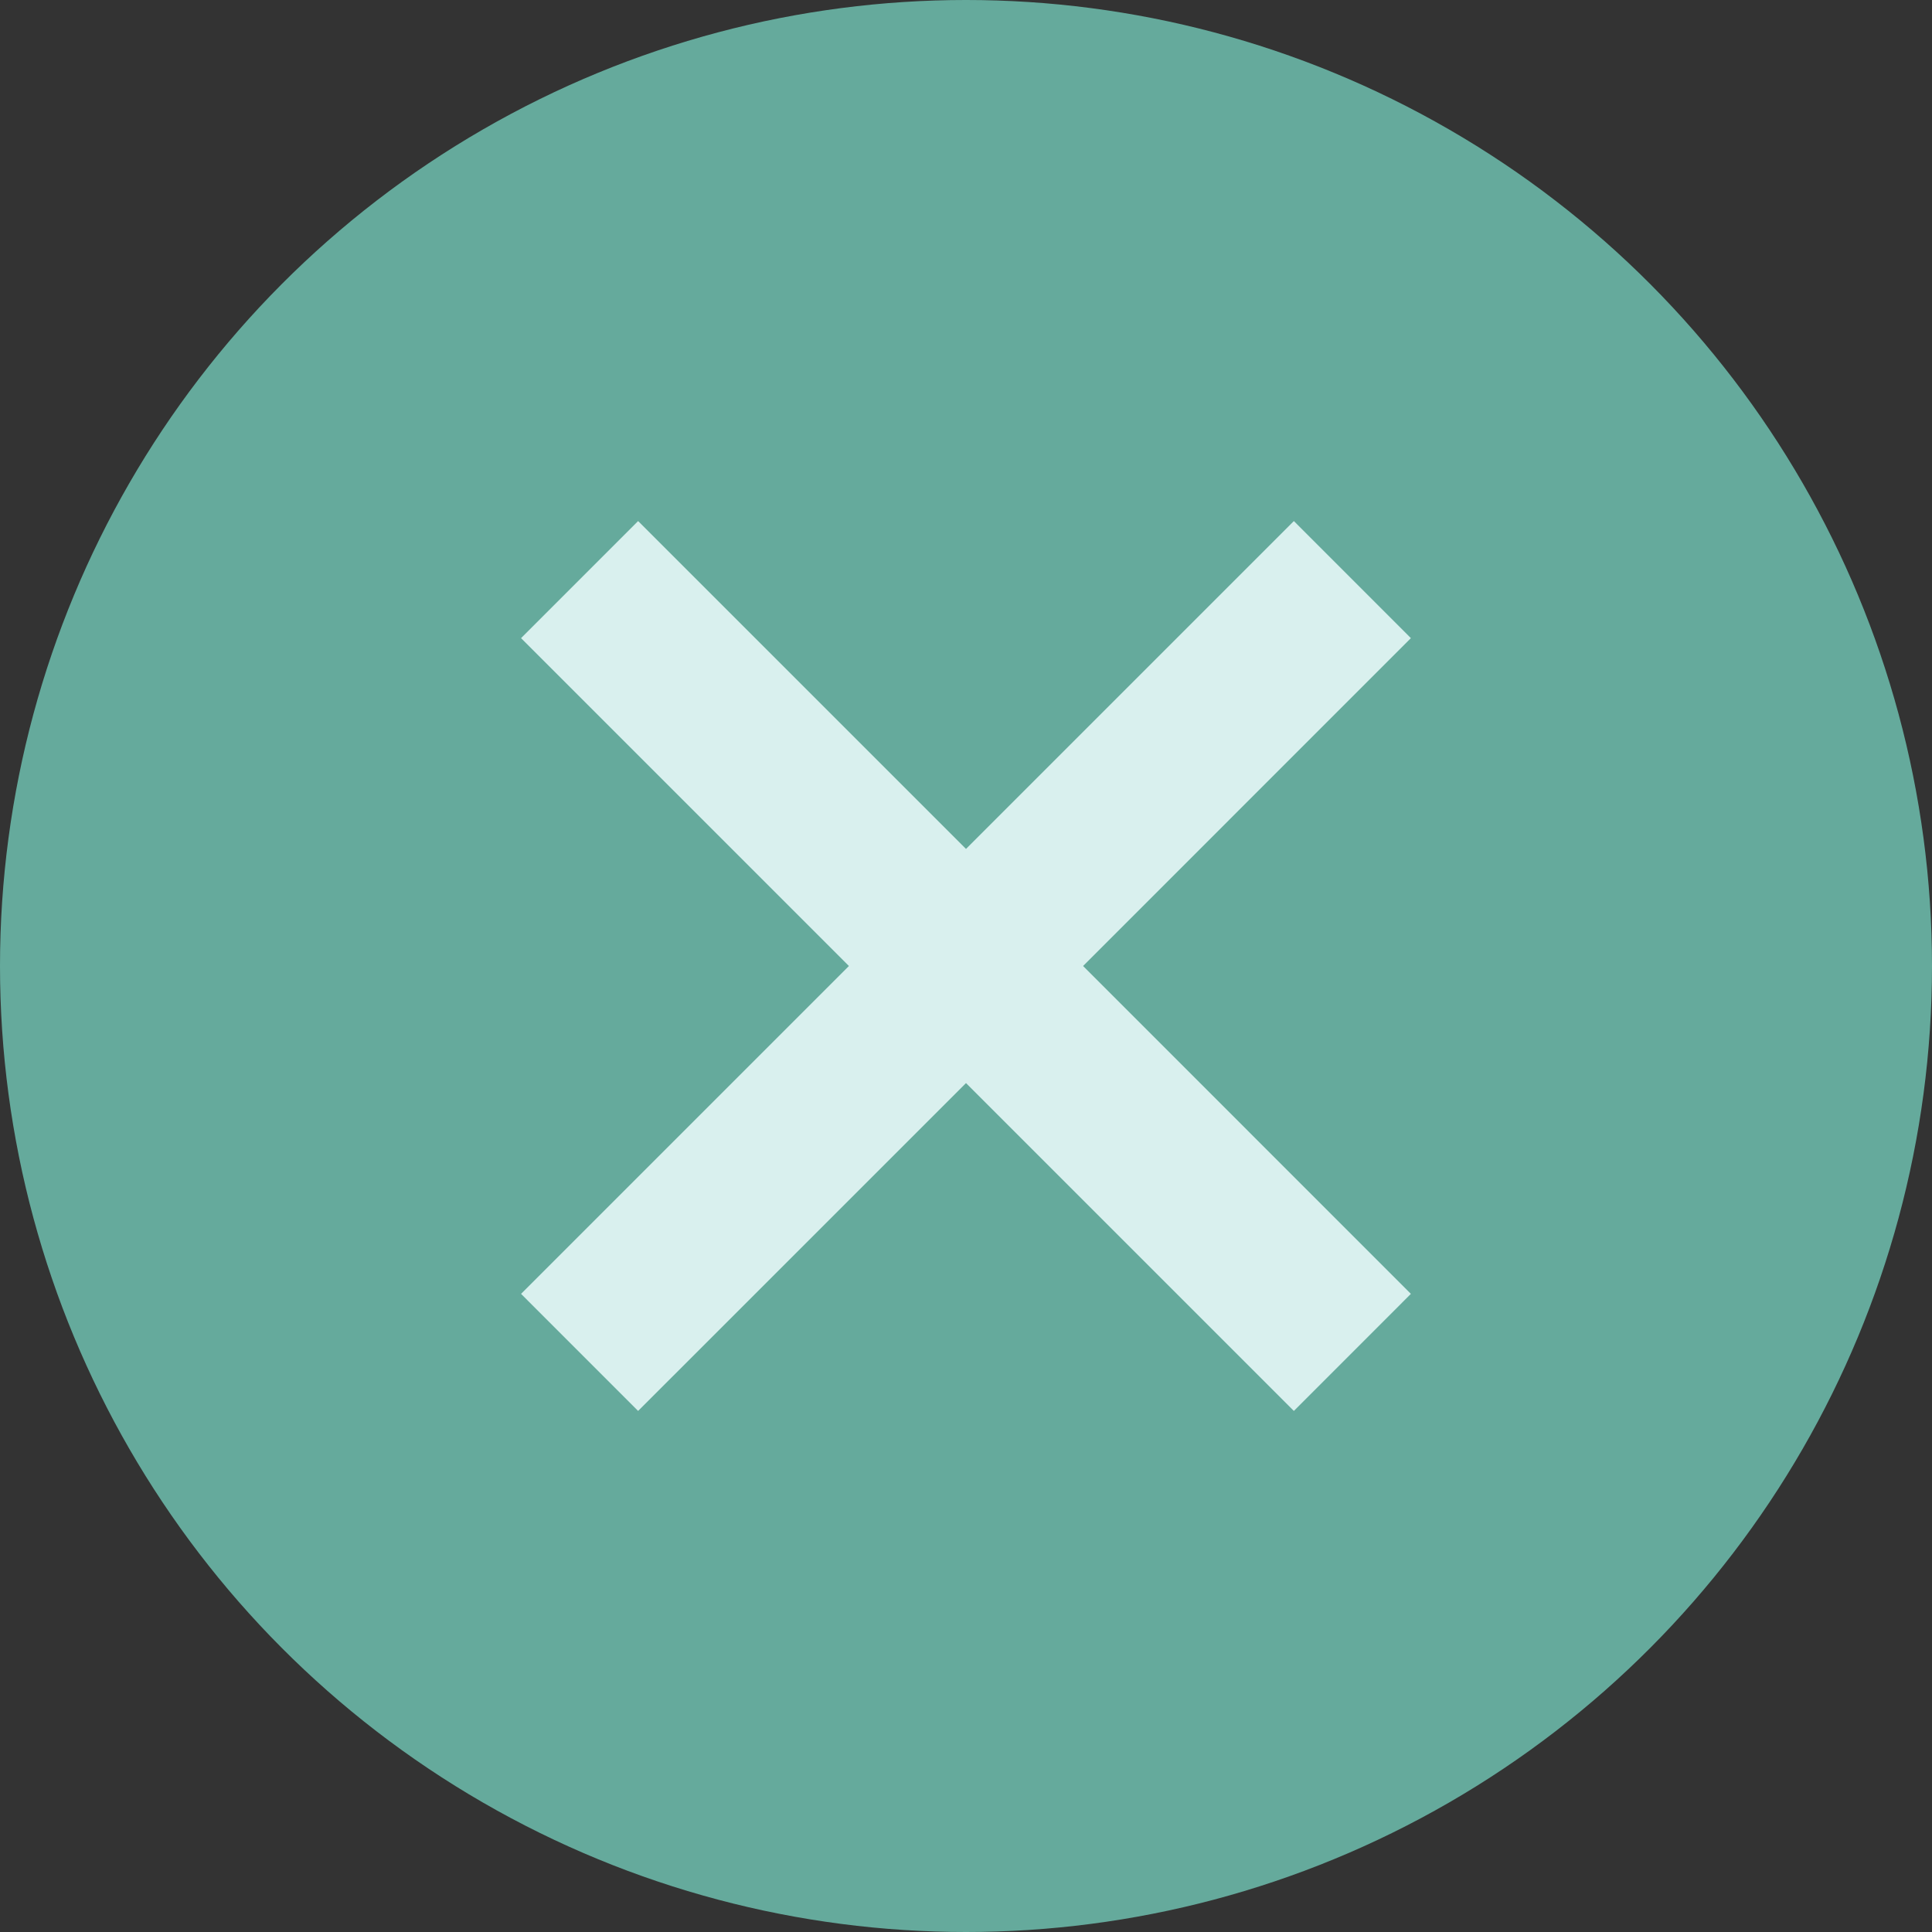 <?xml version="1.0" encoding="utf-8"?>
<!-- Generator: Adobe Illustrator 15.0.2, SVG Export Plug-In . SVG Version: 6.00 Build 0)  -->
<!DOCTYPE svg PUBLIC "-//W3C//DTD SVG 1.1//EN" "http://www.w3.org/Graphics/SVG/1.1/DTD/svg11.dtd">
<svg version="1.1" id="Layer_1" xmlns="http://www.w3.org/2000/svg" xmlns:xlink="http://www.w3.org/1999/xlink" x="0px" y="0px"
	 width="70px" height="70px" viewBox="0 0 70 70" enable-background="new 0 0 70 70" xml:space="preserve">
<rect x="0" y="0" width="70" height="70" fill="#333333" stroke="none"/>
<g>
	<circle fill="#65AA9C" cx="35" cy="35" r="35"/>
	<polygon fill="#D9F0EE" points="51.119,23.121 46.879,18.879 35,30.758 23.12,18.879 18.879,23.121 30.758,35 18.879,46.879 
		23.12,51.121 35,39.242 46.879,51.121 51.119,46.879 39.242,35 	"/>
</g>
</svg>

